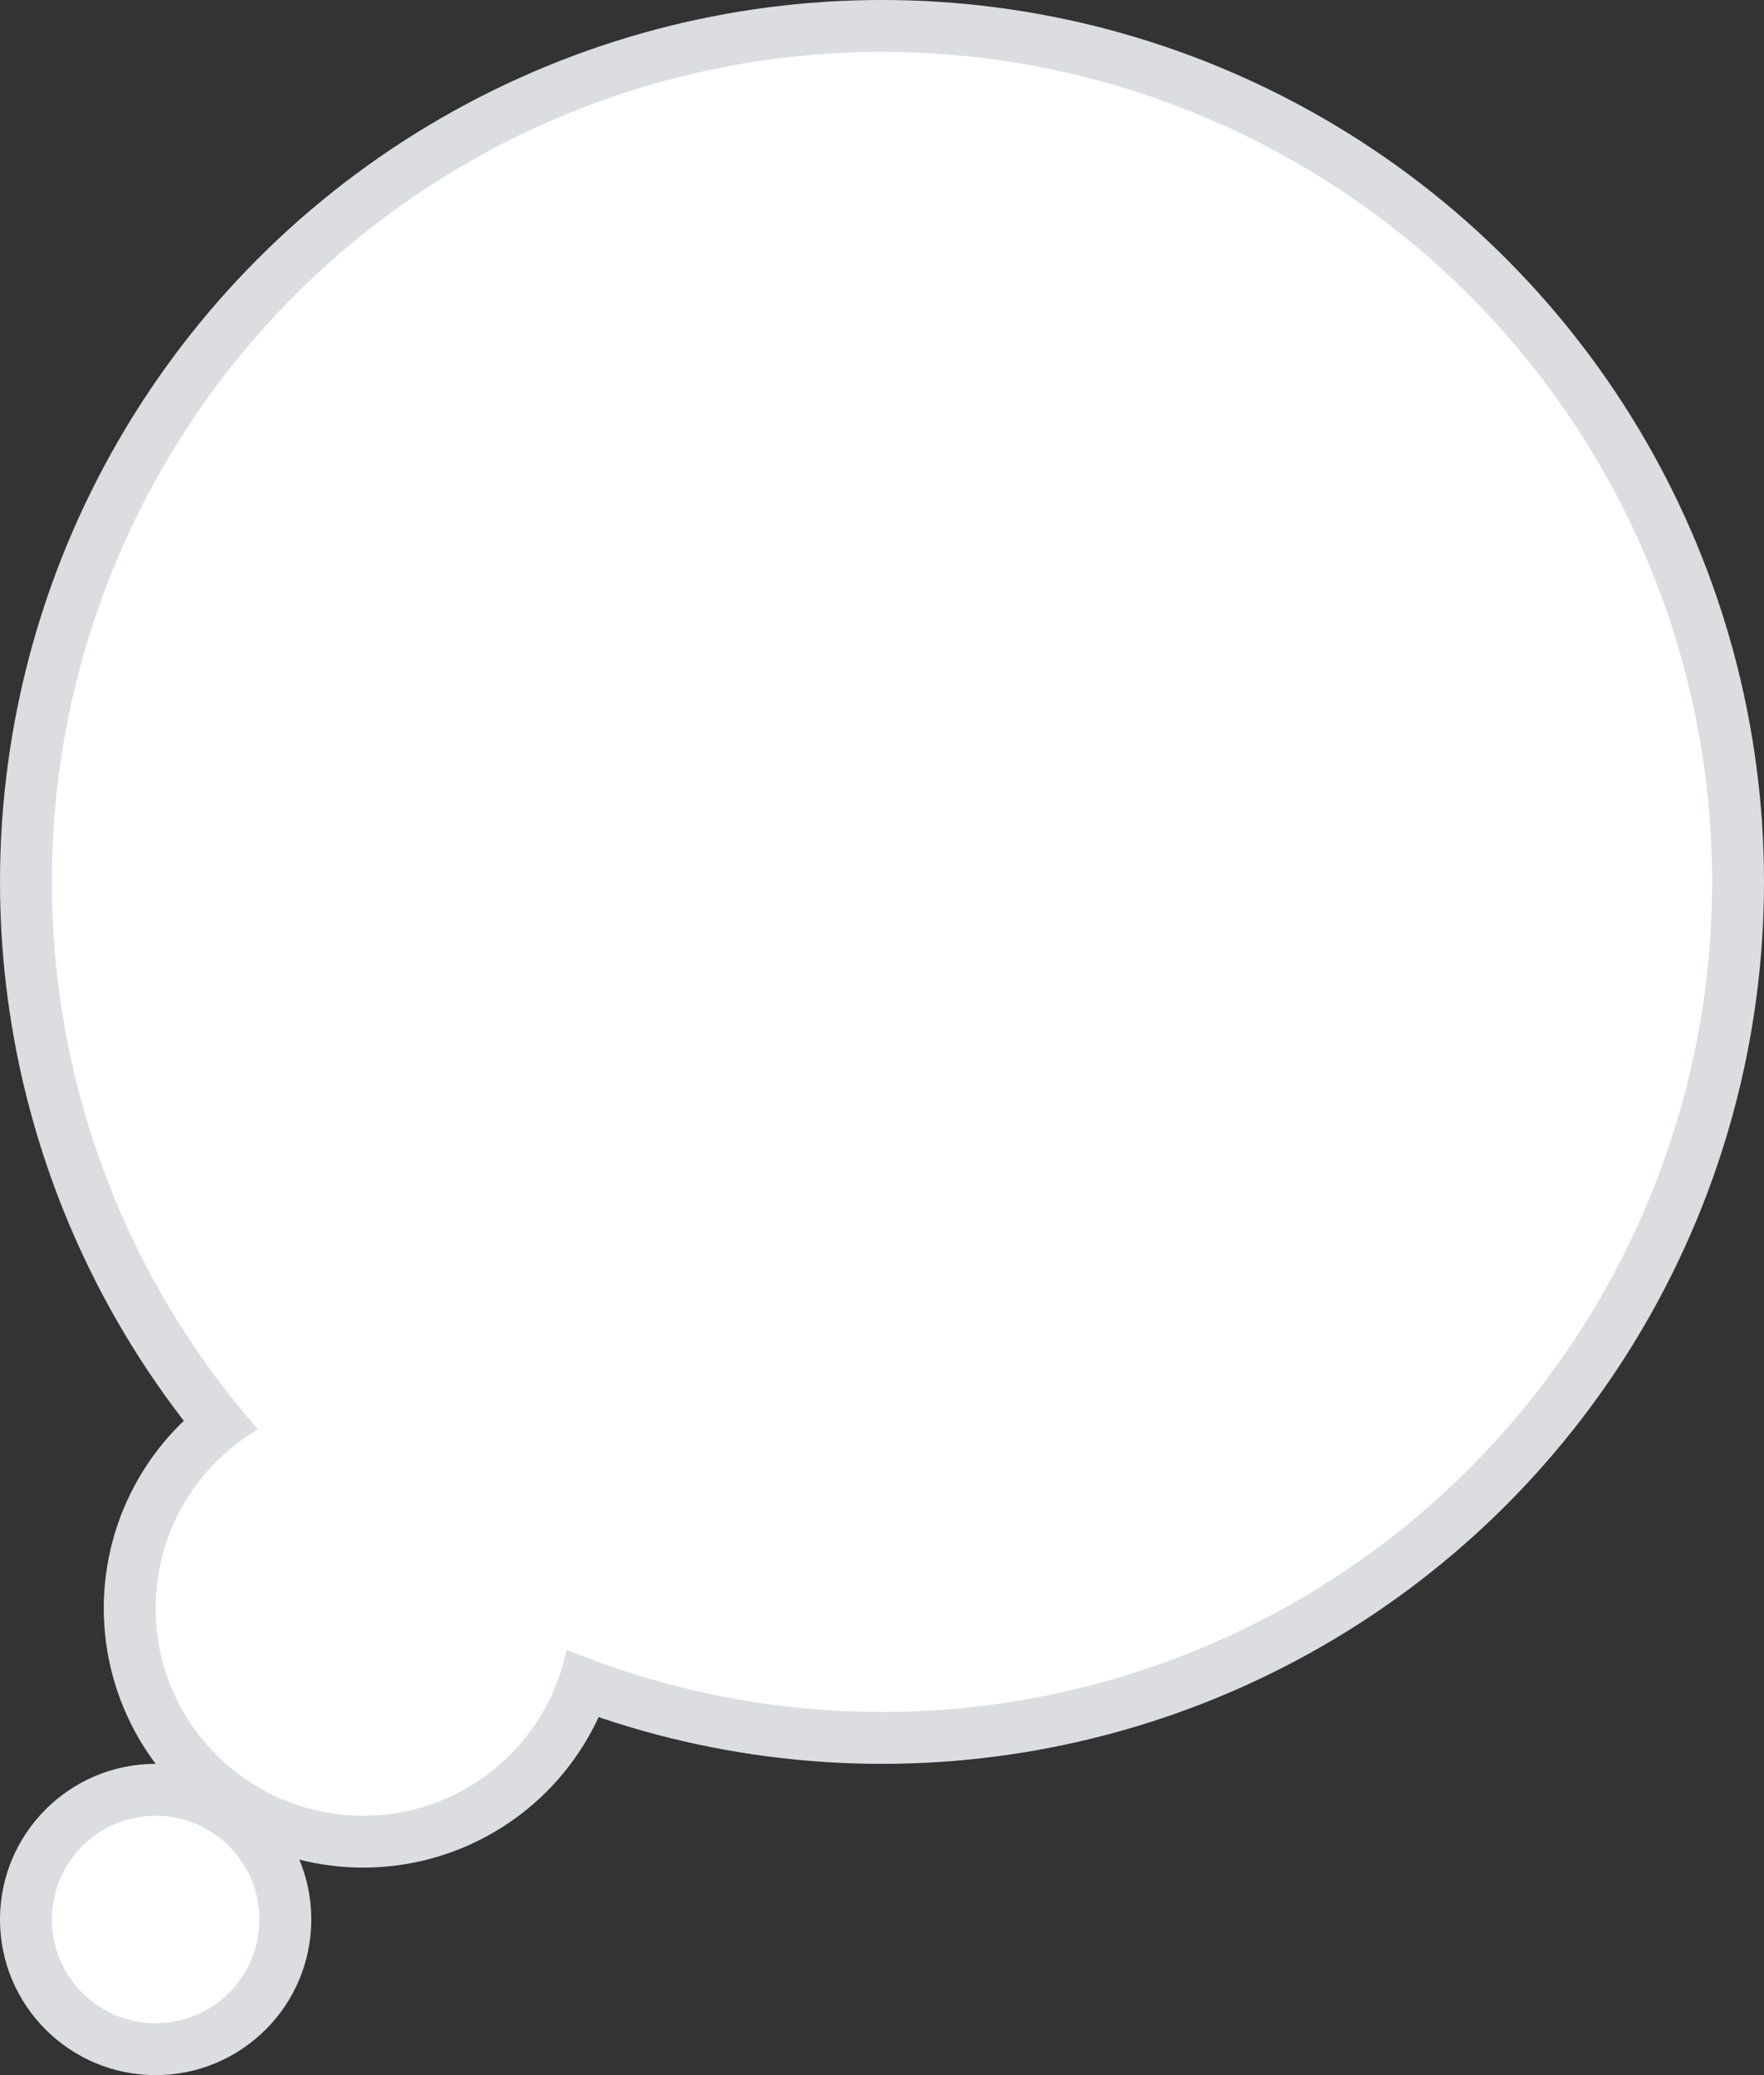 <svg width="34" height="40">
	<rect width="100%" height="100%" fill="#333333" stroke="none"/>
	<circle cx="17" cy="17" r="17" fill="#DBDDE1" />
	<circle cx="7" cy="31" r="5" fill="#DBDDE1" />
	<circle cx="3" cy="37" r="3" fill="#DBDDE1" />
	<circle cx="17" cy="17" r="16" fill="#fff" />
	<circle cx="7" cy="31" r="4" fill="#fff" />
	<circle cx="3" cy="37" r="2" fill="#fff" />
</svg>